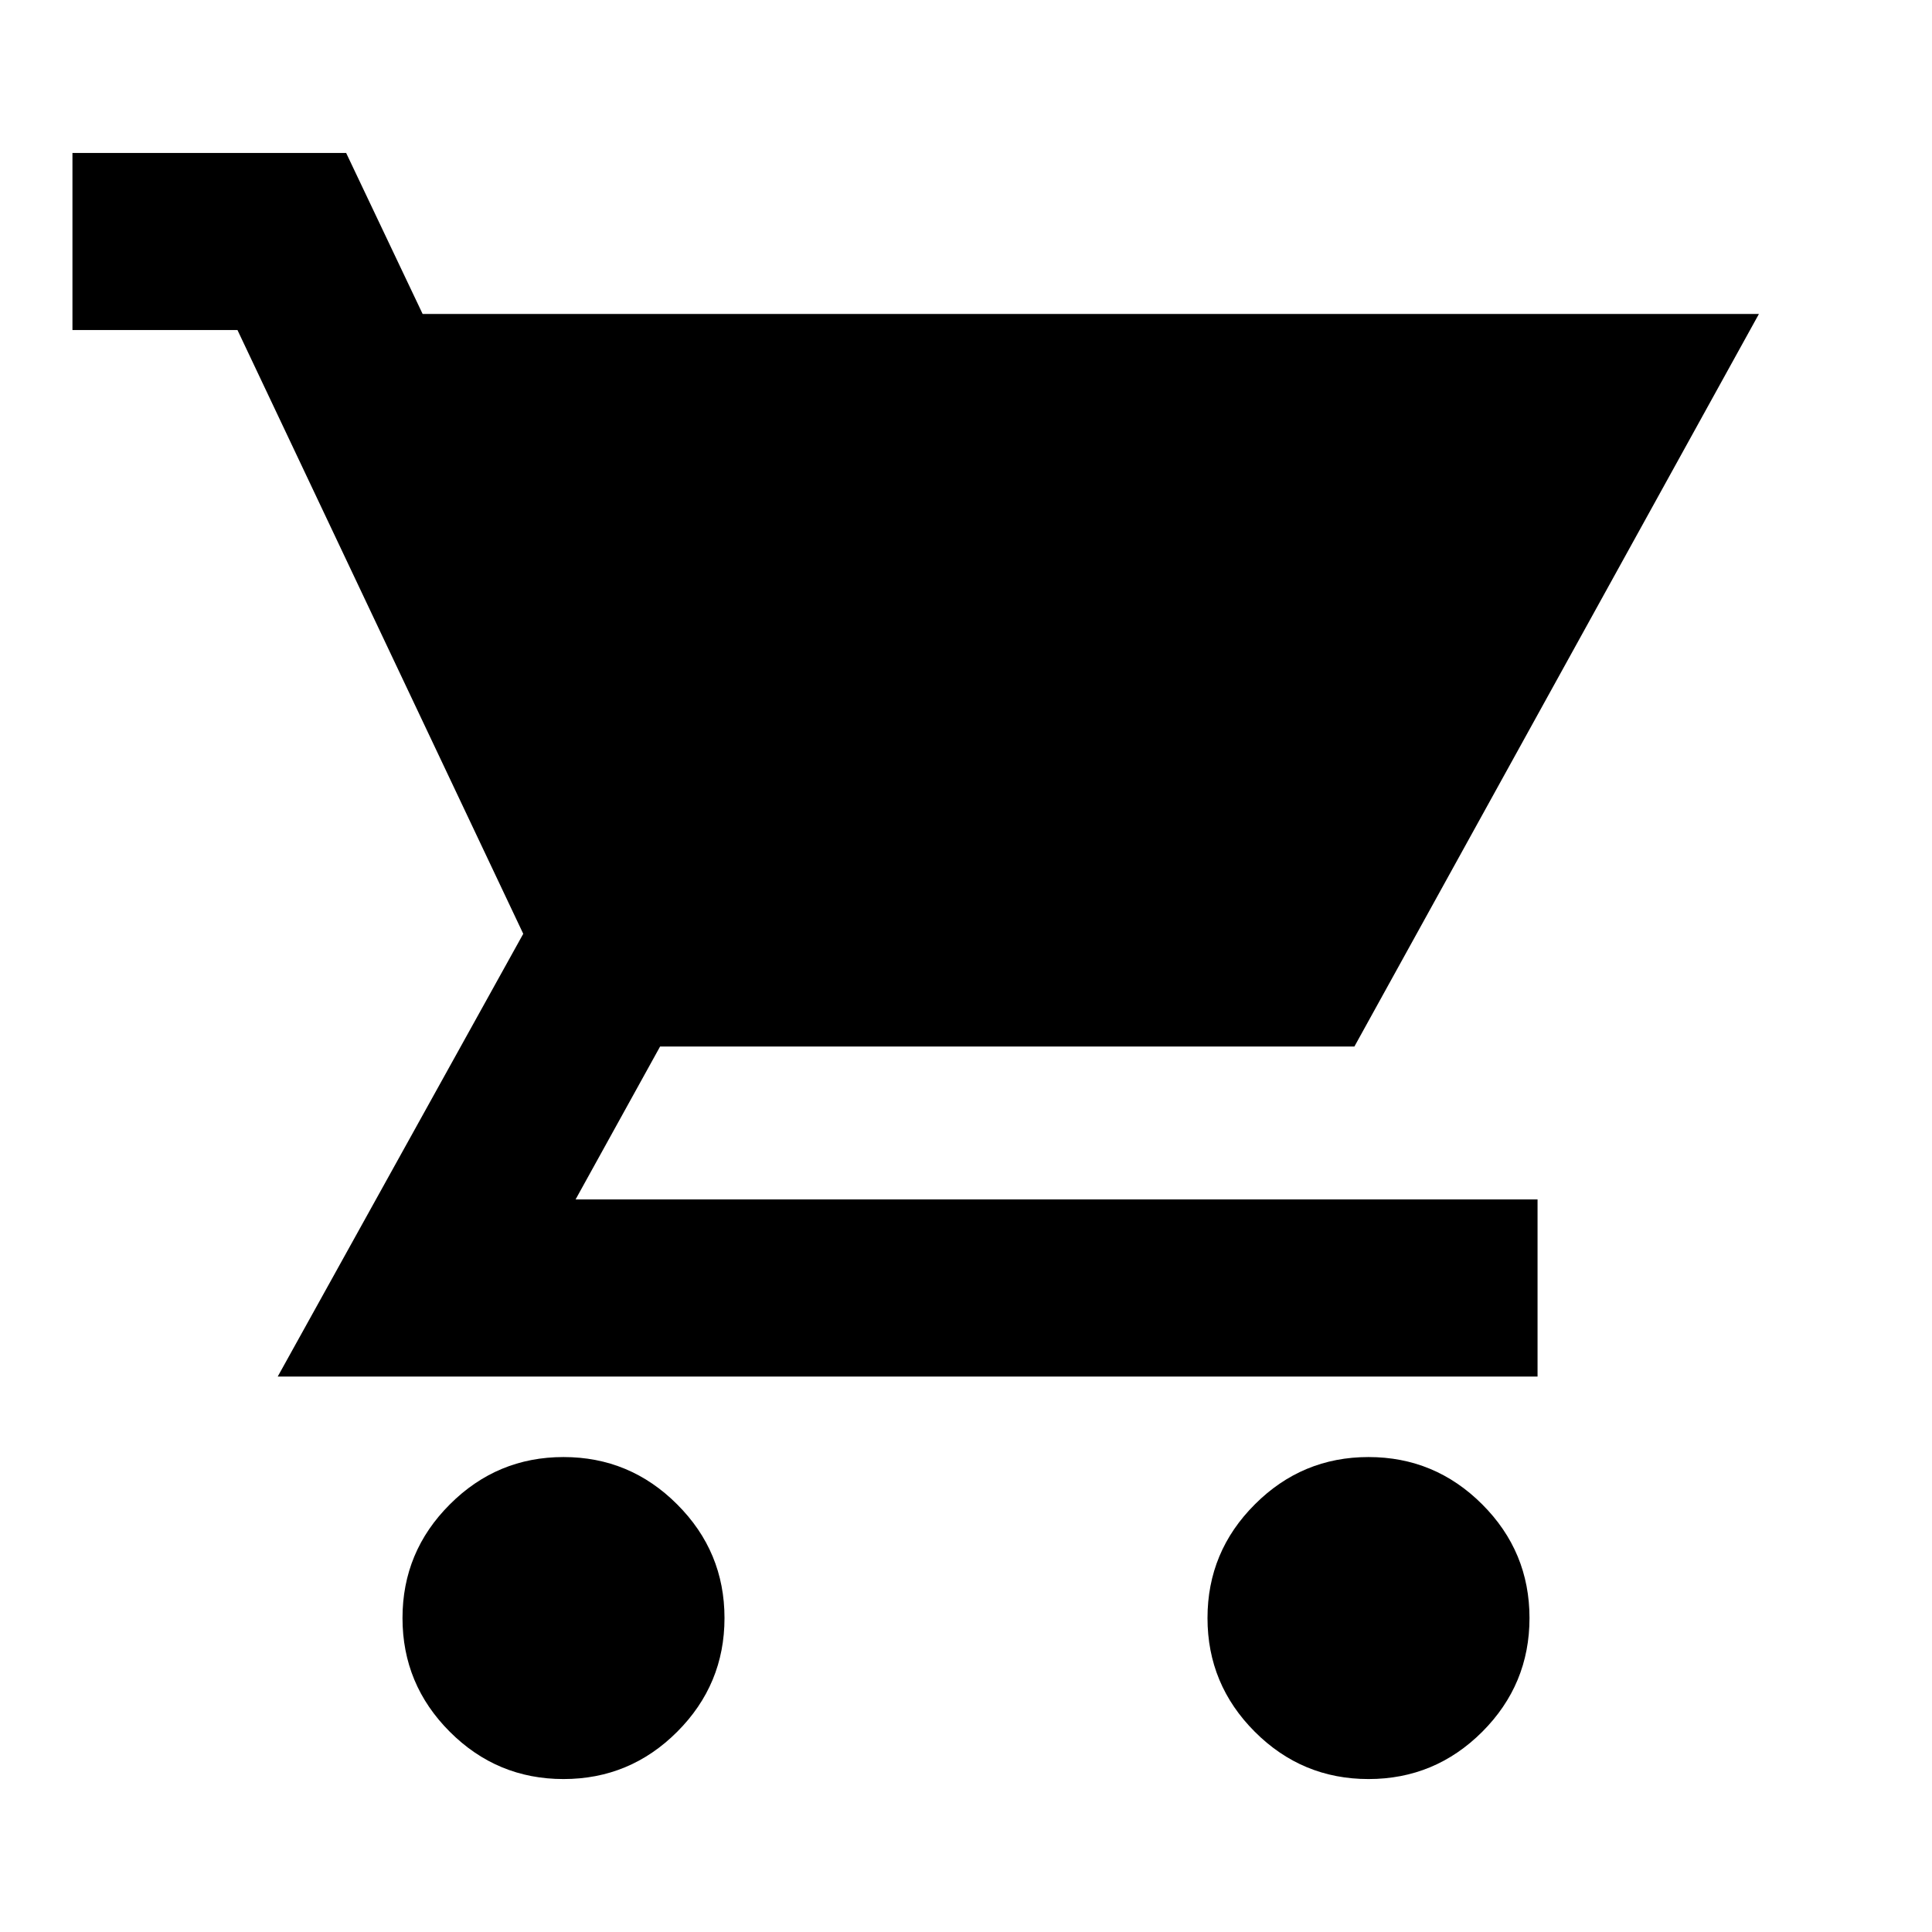 <svg xmlns="http://www.w3.org/2000/svg" height="24" width="24"><path d="M7 22.1Q6.175 22.1 5.588 21.513Q5 20.925 5 20.1Q5 19.275 5.588 18.688Q6.175 18.1 7 18.1Q7.825 18.1 8.412 18.688Q9 19.275 9 20.1Q9 20.925 8.412 21.513Q7.825 22.1 7 22.1ZM17 22.1Q16.175 22.1 15.588 21.513Q15 20.925 15 20.1Q15 19.275 15.588 18.688Q16.175 18.1 17 18.1Q17.825 18.1 18.413 18.688Q19 19.275 19 20.1Q19 20.925 18.413 21.513Q17.825 22.1 17 22.1ZM3.45 17.1 6.5 11.6 2.95 4.1H0.9V1.9H4.3L5.25 3.9H21.85L16.825 13H8.2L7.15 14.9H19.1V17.1Z"/></svg>